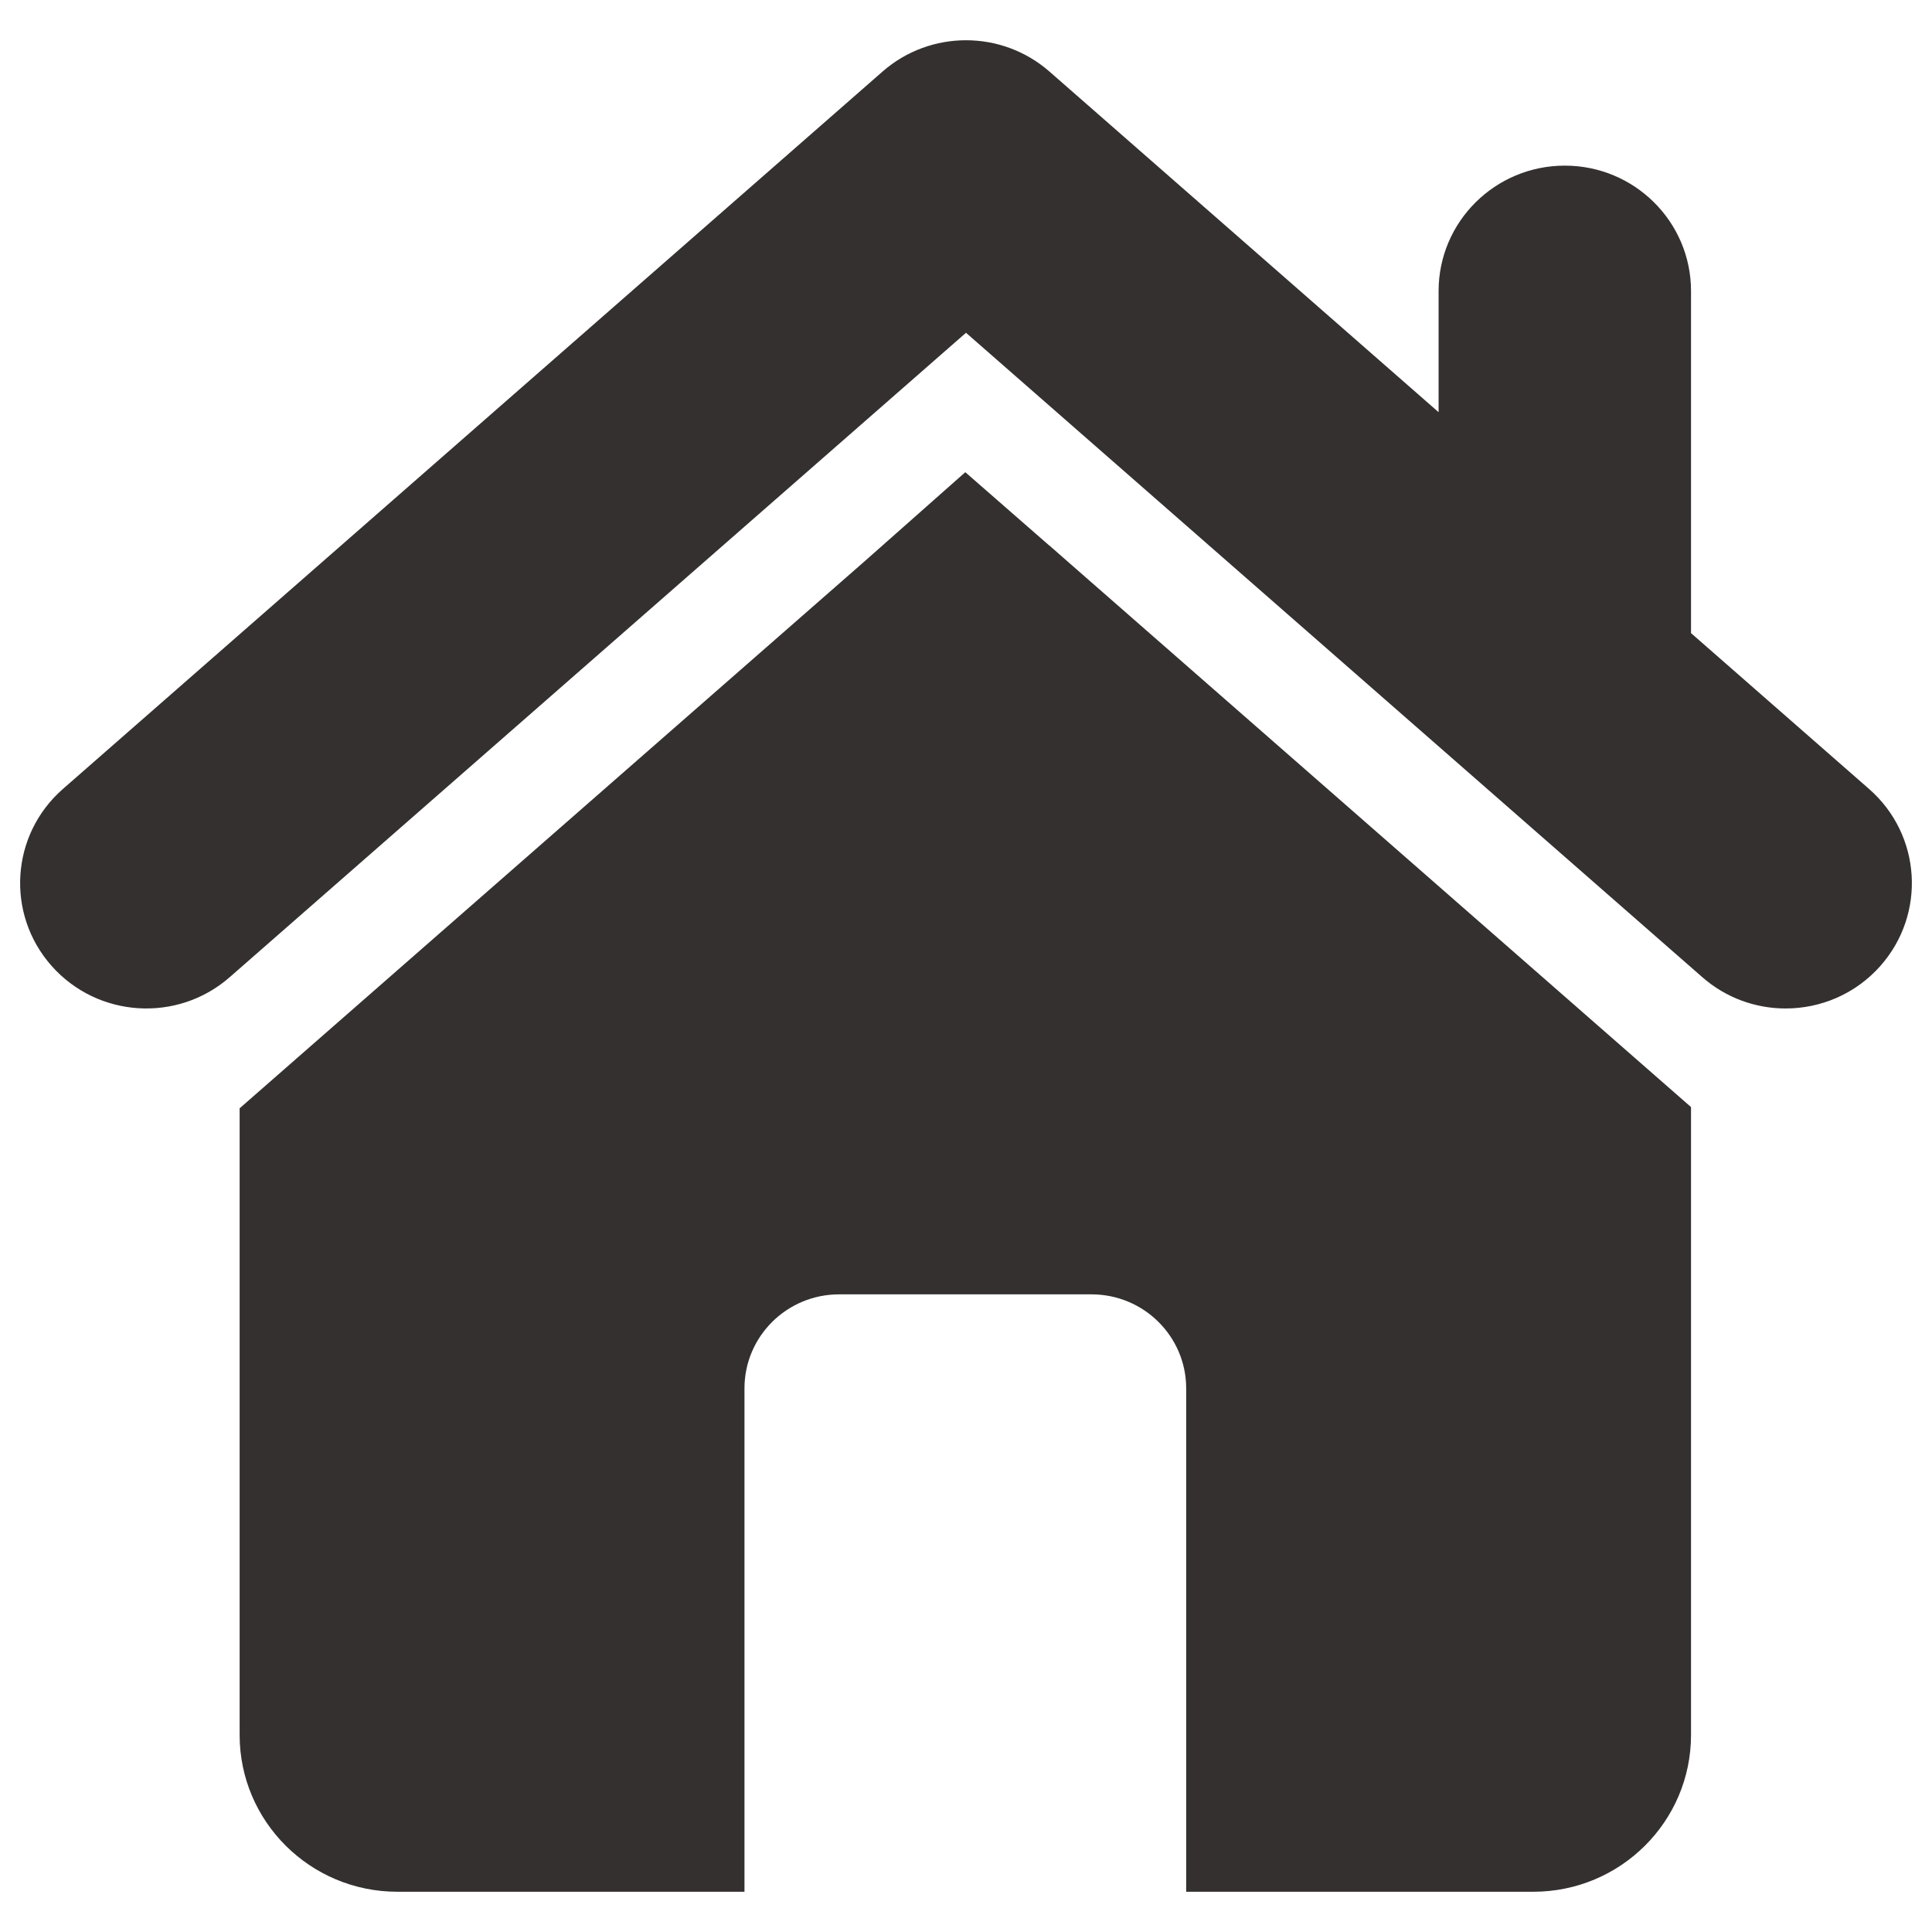 <?xml version="1.0" standalone="no"?><!DOCTYPE svg PUBLIC "-//W3C//DTD SVG 1.1//EN" "http://www.w3.org/Graphics/SVG/1.1/DTD/svg11.dtd"><svg t="1738660301307" class="icon" viewBox="0 0 1024 1024" version="1.1" xmlns="http://www.w3.org/2000/svg" p-id="19896" xmlns:xlink="http://www.w3.org/1999/xlink" width="200" height="200"><path d="M577.558 307.849l-21.345-18.7c-0.063-0.062-0.187-0.124-0.281-0.187l-44.305-38.689-53.753 47.565L127.009 587.424l0 177.139 0 155.005c0 45.887 37.455 83.098 83.611 83.098l183.967 0L394.587 735.869c0-27.513 22.448-49.834 50.162-49.834l133.773 0c27.714 0 50.178 22.321 50.178 49.834L628.7 1002.667l183.967 0c46.171 0 83.611-37.212 83.611-83.098L896.277 763.942 896.277 586.771 578.522 308.688 577.558 307.849z" fill="#353030" p-id="19897"></path><path d="M990.638 418.164l-94.361-82.601 0-181.291c0-36.715-29.952-66.482-66.895-66.482-36.942 0-66.894 29.767-66.894 66.482l0 64.197L556.213 37.911c-25.292-22.103-63.166-22.103-88.426 0L33.348 418.164c-27.73 24.247-30.402 66.265-5.981 93.808 24.437 27.545 66.692 30.22 94.407 5.938L512 176.377l390.243 341.534c12.707 11.131 28.461 16.601 44.181 16.601 18.549 0 37.005-7.617 50.209-22.539C1021.055 484.413 1018.383 442.413 990.638 418.164z" fill="#353030" p-id="19898"></path></svg>